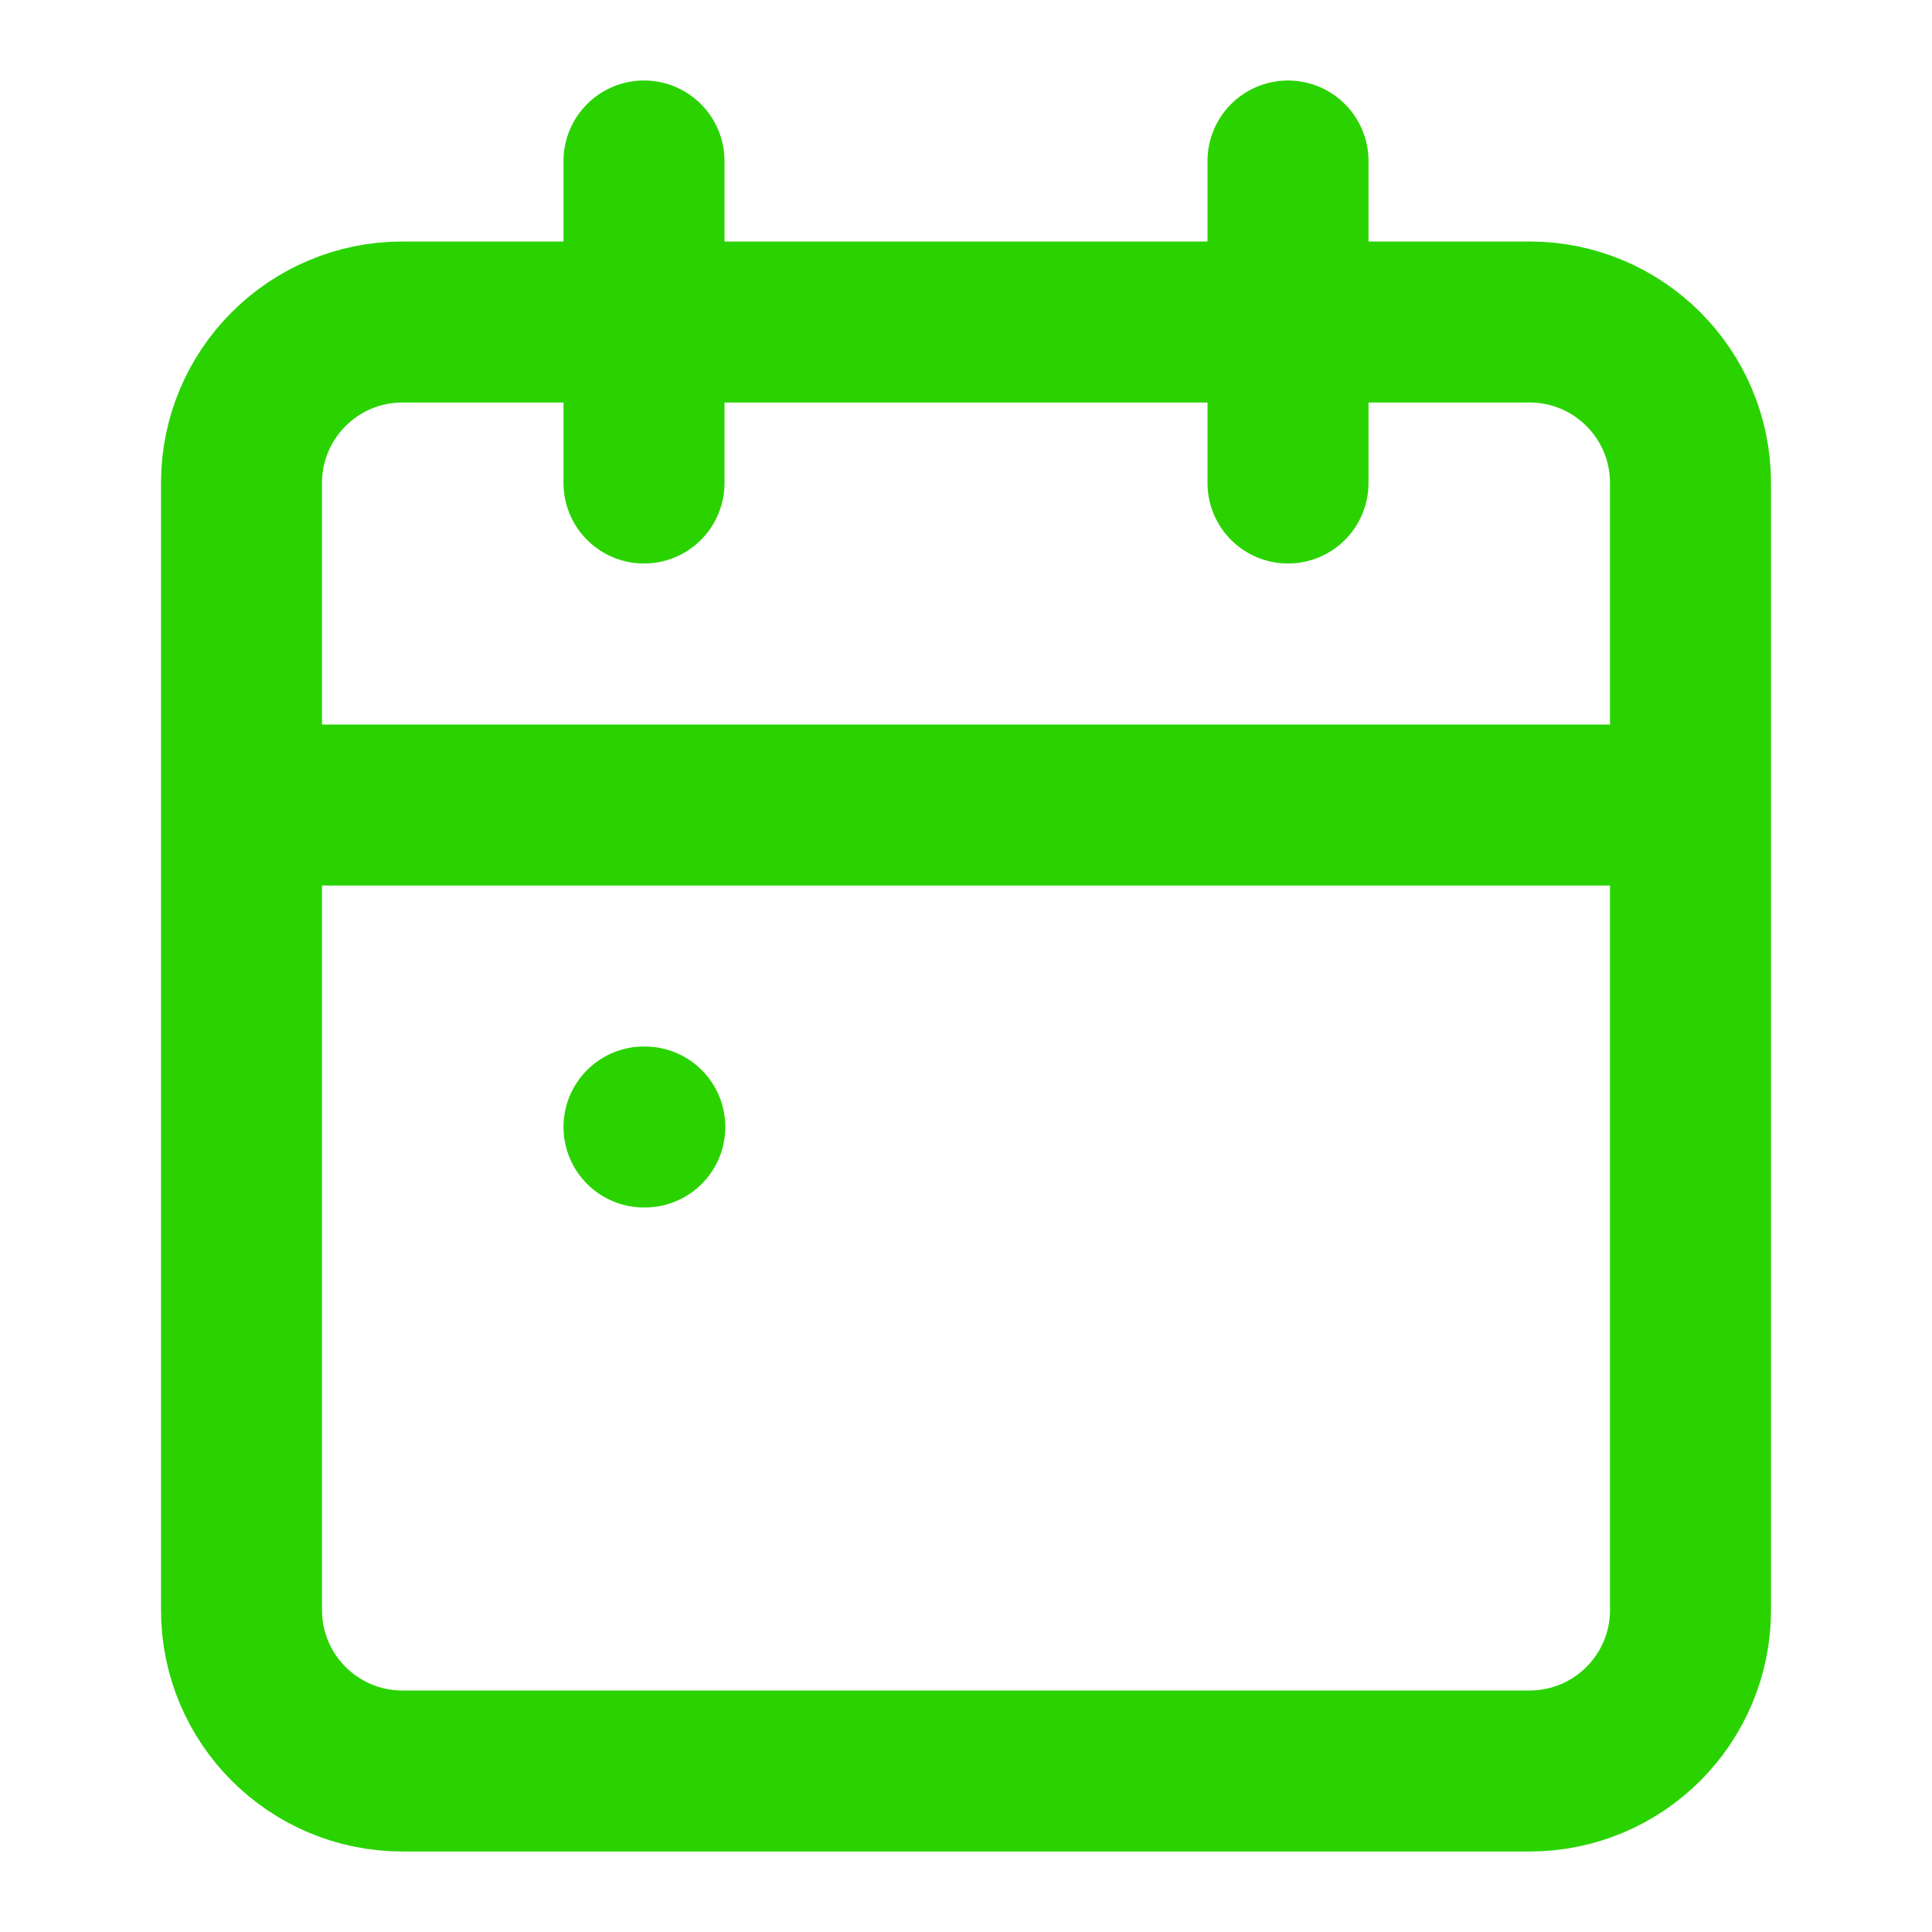 <svg width="24" height="24" viewBox="0 0 24 24" fill="none" xmlns="http://www.w3.org/2000/svg">
<path d="M8 2V6M16 2V6M3 10H21M5 4H19C20.105 4 21 4.895 21 6V20C21 21.105 20.105 22 19 22H5C3.895 22 3 21.105 3 20V6C3 4.895 3.895 4 5 4Z" stroke="#2AD300" stroke-width="2" stroke-linecap="round" stroke-linejoin="round"/>
<path d="M8 14H8.01" stroke="#2AD300" stroke-width="2" stroke-linecap="round" stroke-linejoin="round"/>
</svg>

